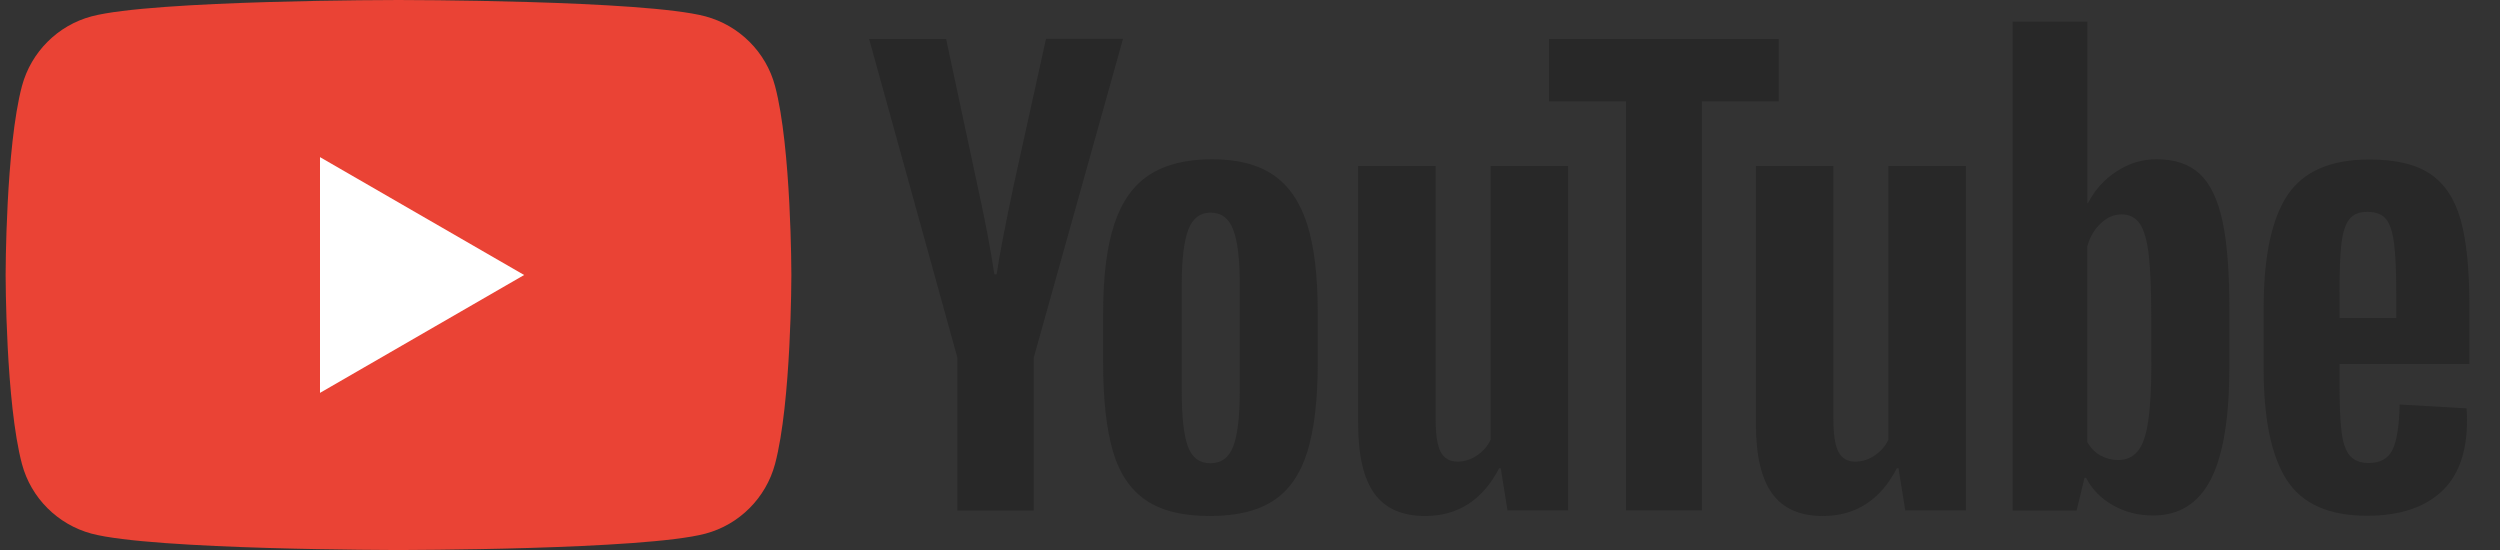 <svg viewBox="0 0 100 22" xmlns="http://www.w3.org/2000/svg"><rect x="0" y="0" width="100" height="22" fill="#333333" stroke="none"/><path d="M31,3.435 C30.64,2.085 29.575,1.02 28.22,0.655 C25.77,0 15.94,0 15.94,0 C15.94,0 6.115,0 3.66,0.655 C2.31,1.015 1.245,2.08 0.88,3.435 C0.225,5.885 0.225,11 0.225,11 C0.225,11 0.225,16.115 0.88,18.565 C1.24,19.915 2.305,20.98 3.66,21.345 C6.115,22 15.94,22 15.94,22 C15.94,22 25.77,22 28.22,21.345 C29.57,20.985 30.635,19.92 31,18.565 C31.655,16.115 31.655,11 31.655,11 C31.655,11 31.655,5.885 31,3.435 Z" fill="#ea4335"/><polygon fill="#fff" points="12.8 15.715 20.965 11 12.8 6.285"/><path d="M45.845,20.015 C45.225,19.595 44.78,18.945 44.52,18.06 C44.26,17.175 44.125,16 44.125,14.53 L44.125,12.53 C44.125,11.045 44.275,9.855 44.575,8.955 C44.875,8.055 45.345,7.4 45.98,6.99 C46.615,6.58 47.45,6.37 48.485,6.37 C49.505,6.37 50.32,6.58 50.935,7 C51.55,7.42 52,8.075 52.285,8.965 C52.57,9.855 52.71,11.045 52.71,12.525 L52.71,14.525 C52.71,15.995 52.57,17.175 52.295,18.065 C52.02,18.955 51.57,19.61 50.945,20.02 C50.325,20.43 49.48,20.64 48.415,20.64 C47.325,20.645 46.465,20.435 45.845,20.015 Z M93.58,14.565 L93.58,15.26 C93.58,16.145 93.605,16.805 93.66,17.25 C93.71,17.69 93.82,18.015 93.985,18.215 C94.15,18.415 94.405,18.52 94.75,18.52 C95.215,18.52 95.535,18.34 95.705,17.98 C95.875,17.62 95.97,17.02 95.985,16.18 L98.66,16.335 C98.675,16.455 98.68,16.62 98.68,16.83 C98.68,18.105 98.33,19.055 97.635,19.685 C96.94,20.315 95.955,20.63 94.68,20.63 C93.15,20.63 92.08,20.15 91.465,19.19 C90.85,18.23 90.545,16.75 90.545,14.74 L90.545,12.335 C90.545,10.265 90.865,8.76 91.5,7.805 C92.135,6.855 93.225,6.38 94.77,6.38 C95.835,6.38 96.65,6.575 97.22,6.965 C97.79,7.355 98.19,7.96 98.425,8.785 C98.655,9.61 98.775,10.75 98.775,12.2 L98.775,14.56 L93.58,14.56 L93.58,14.565 Z M38.295,14.305 L34.765,1.56 L37.845,1.56 L39.08,7.335 C39.395,8.76 39.625,9.97 39.775,10.975 L39.865,10.975 C39.97,10.255 40.2,9.05 40.56,7.355 L41.84,1.555 L44.92,1.555 L41.35,14.305 L41.35,20.42 L38.295,20.42 L38.295,14.305 Z M62.725,6.64 L62.725,20.415 L60.3,20.415 L60.03,18.73 L59.965,18.73 C59.305,20.005 58.315,20.64 57,20.64 C56.085,20.64 55.41,20.34 54.975,19.74 C54.54,19.14 54.325,18.205 54.325,16.93 L54.325,6.64 L57.425,6.64 L57.425,16.755 C57.425,17.37 57.49,17.81 57.625,18.07 C57.76,18.33 57.985,18.465 58.3,18.465 C58.57,18.465 58.83,18.385 59.075,18.22 C59.32,18.055 59.505,17.845 59.625,17.59 L59.625,6.64 L62.725,6.64 Z M78.635,6.64 L78.635,20.415 L76.21,20.415 L75.94,18.73 L75.875,18.73 C75.215,20.005 74.225,20.64 72.91,20.64 C71.995,20.64 71.32,20.34 70.885,19.74 C70.45,19.14 70.235,18.205 70.235,16.93 L70.235,6.64 L73.335,6.64 L73.335,16.755 C73.335,17.37 73.4,17.81 73.535,18.07 C73.67,18.33 73.895,18.465 74.21,18.465 C74.48,18.465 74.74,18.385 74.985,18.22 C75.23,18.055 75.415,17.845 75.535,17.59 L75.535,6.64 L78.635,6.64 Z M71.155,4.055 L68.075,4.055 L68.075,20.415 L65.04,20.415 L65.04,4.055 L61.96,4.055 L61.96,1.56 L71.15,1.56 L71.15,4.055 L71.155,4.055 Z M88.9,8.845 C89.085,9.715 89.18,10.92 89.175,12.46 L89.175,14.64 C89.175,16.695 88.93,18.205 88.435,19.17 C87.94,20.135 87.17,20.62 86.12,20.62 C85.535,20.62 85.005,20.485 84.525,20.215 C84.045,19.945 83.685,19.58 83.445,19.115 L83.38,19.115 L83.065,20.42 L80.505,20.42 L80.505,0.865 L83.495,0.865 L83.495,8.125 L83.52,8.125 C83.79,7.6 84.17,7.175 84.665,6.855 C85.16,6.53 85.69,6.37 86.26,6.37 C86.995,6.37 87.57,6.565 87.99,6.955 C88.41,7.345 88.71,7.975 88.9,8.845 Z M49.33,17.855 C49.5,17.405 49.59,16.67 49.59,15.655 L49.59,11.36 C49.59,10.37 49.505,9.65 49.33,9.19 C49.16,8.735 48.855,8.505 48.42,8.505 C48,8.505 47.705,8.735 47.53,9.19 C47.36,9.645 47.27,10.37 47.27,11.36 L47.27,15.655 C47.27,16.675 47.35,17.41 47.515,17.855 C47.68,18.305 47.98,18.53 48.415,18.53 C48.855,18.53 49.155,18.305 49.33,17.855 Z M93.975,8.765 C93.82,8.96 93.715,9.28 93.66,9.72 C93.605,10.16 93.58,10.835 93.58,11.73 L93.58,12.72 L95.85,12.72 L95.85,11.73 C95.85,10.845 95.82,10.175 95.76,9.72 C95.7,9.265 95.59,8.94 95.435,8.755 C95.28,8.57 95.035,8.475 94.705,8.475 C94.375,8.47 94.13,8.57 93.975,8.765 Z M86.055,14.465 L86.05,14.465 L86.05,12.685 C86.05,11.605 86.015,10.775 85.95,10.19 C85.88,9.61 85.76,9.19 85.59,8.945 C85.42,8.7 85.175,8.575 84.86,8.575 C84.56,8.575 84.285,8.695 84.03,8.935 C83.775,9.175 83.595,9.48 83.49,9.855 L83.49,17.68 C83.625,17.92 83.805,18.1 84.02,18.22 C84.24,18.34 84.475,18.4 84.73,18.4 C85.06,18.4 85.32,18.28 85.515,18.04 C85.71,17.8 85.85,17.395 85.93,16.825 C86.015,16.255 86.055,15.47 86.055,14.465 Z" fill="#282828"/></svg>